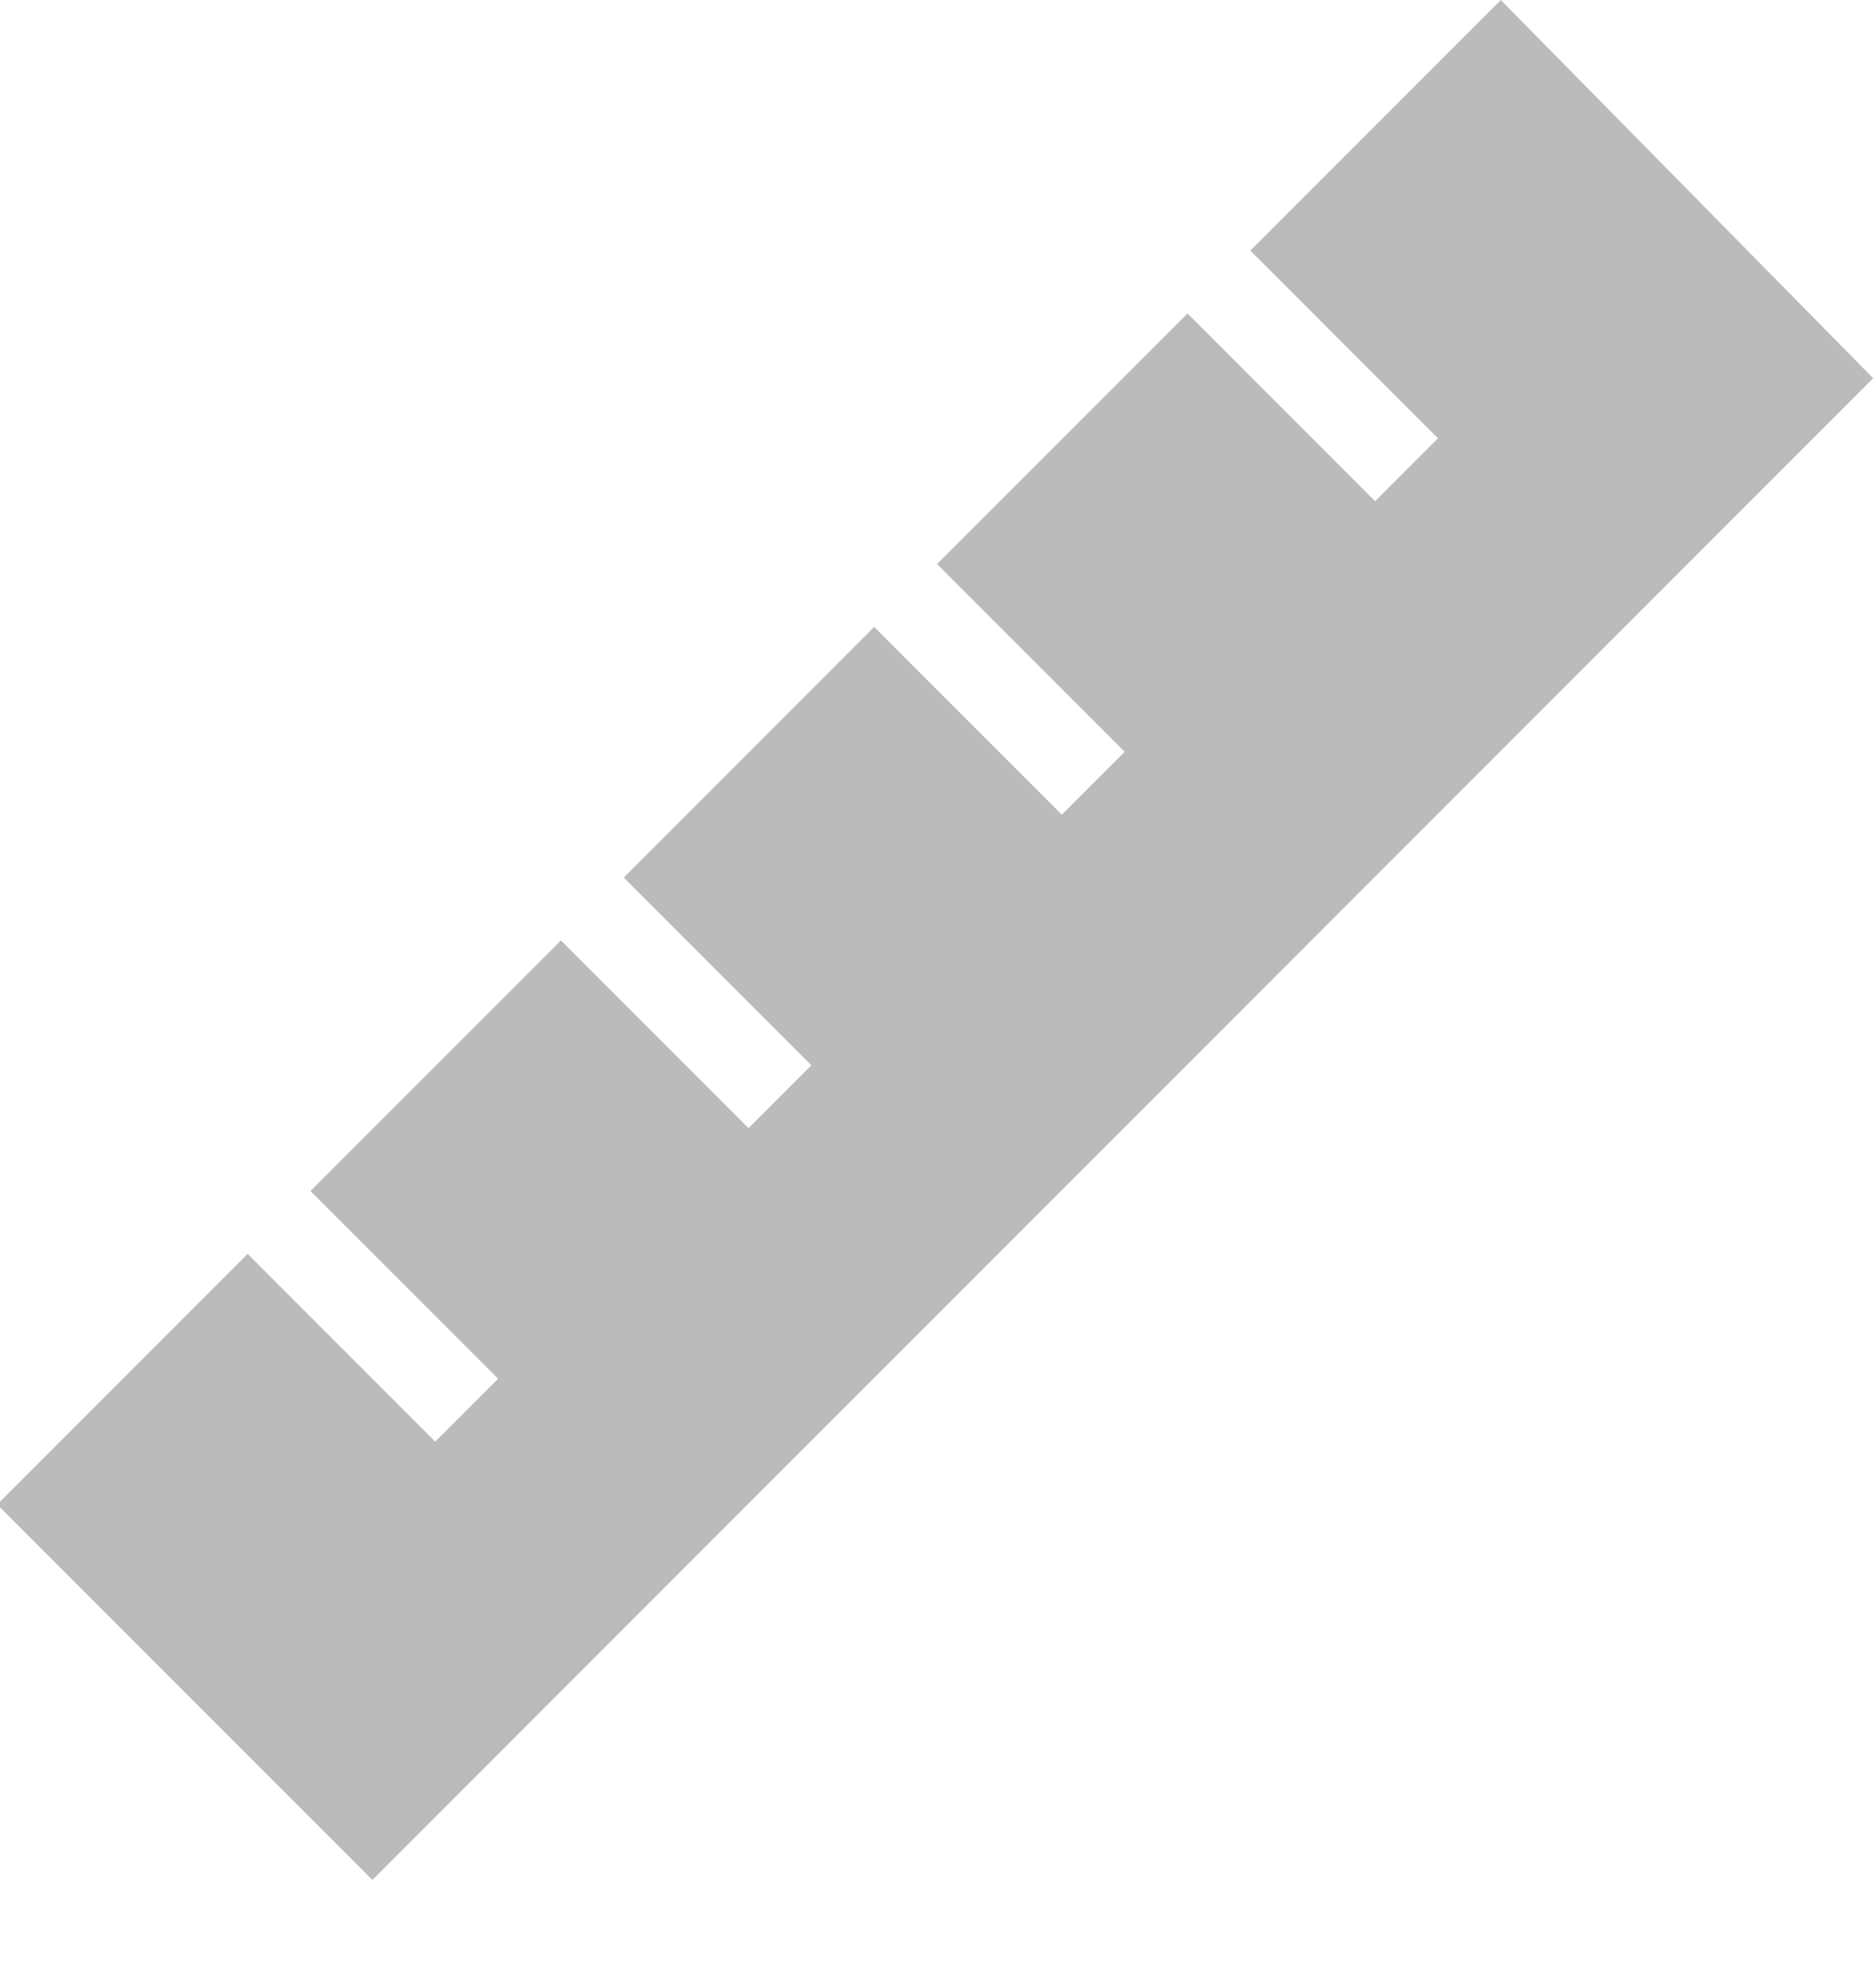 <svg xmlns="http://www.w3.org/2000/svg" viewBox="0 0 20 21" width="20" height="21">
	<defs>
	</defs>
	<path id="Page 1" style="fill-opacity: 0.302;fill: #202020" d="M16,0l-2.67,2.67l2,2l-0.67,0.67l-2,-2l-2.67,2.67l2,2l-0.67,0.67l-2,-2l-2.67,2.67l2,2l-0.67,0.67l-2,-2l-2.67,2.67l2,2l-0.67,0.67l-2,-2l-2.67,2.67l4,4l16,-16z" />
</svg>